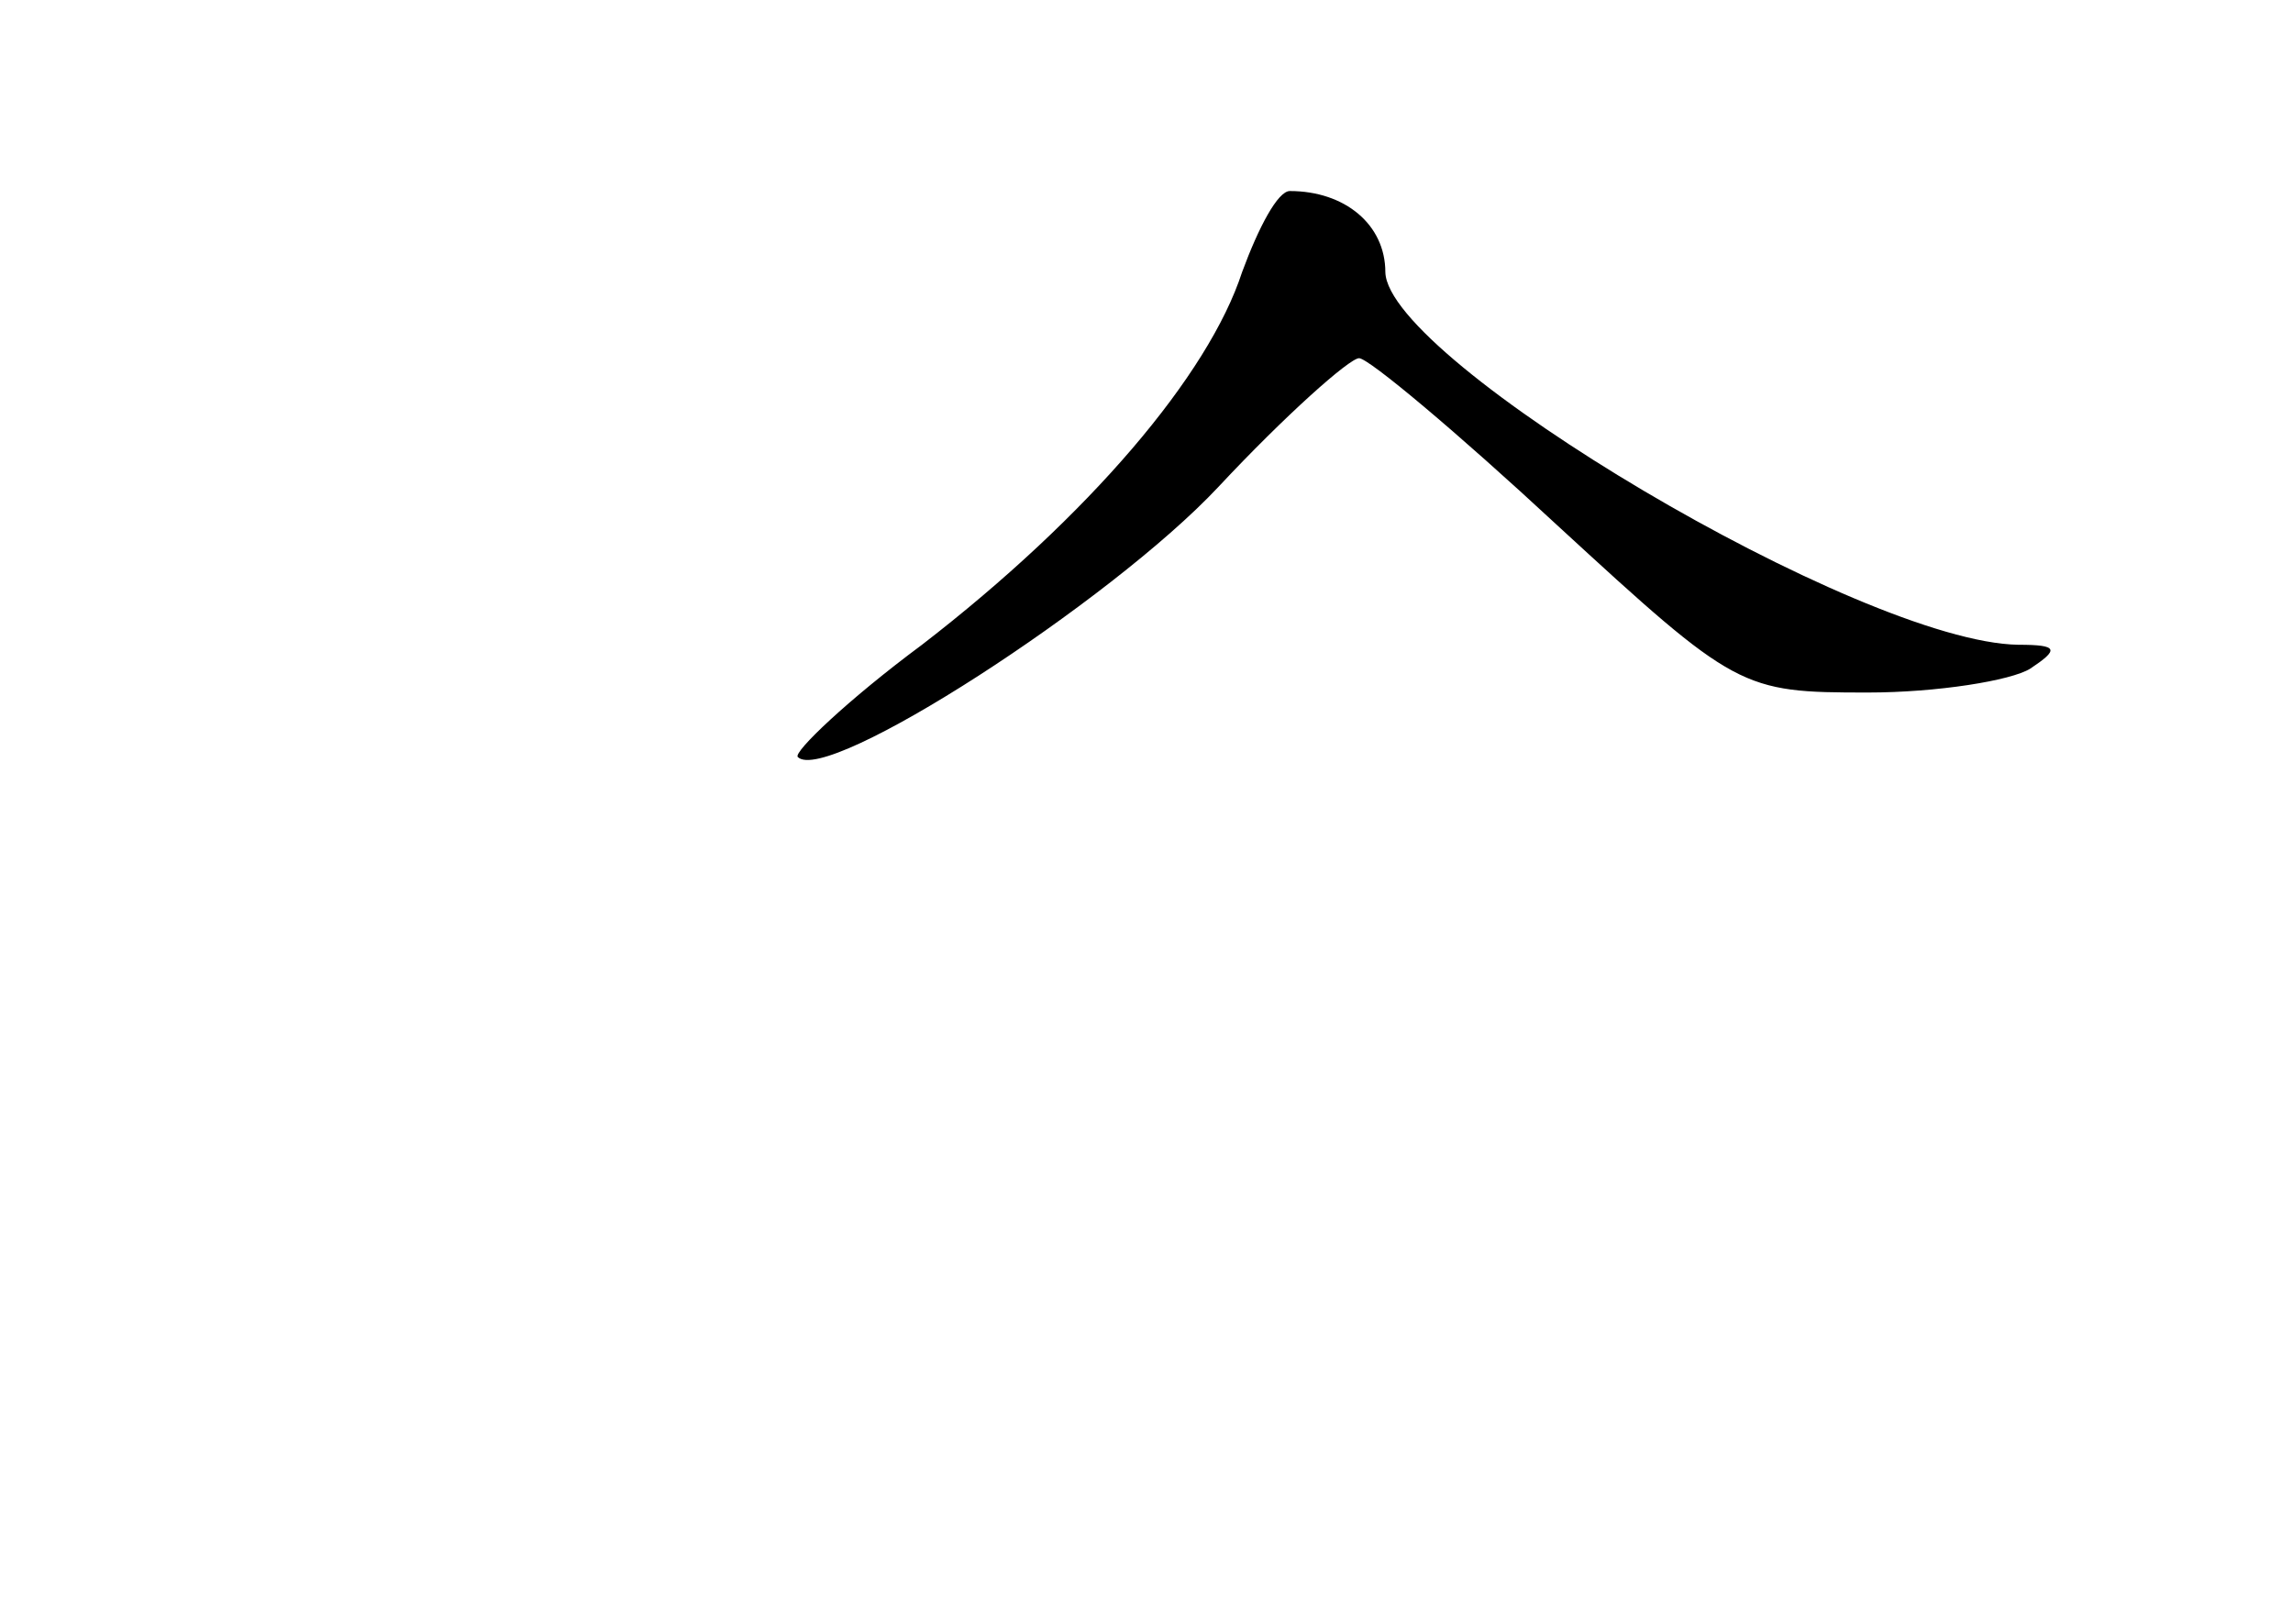 <?xml version="1.0" standalone="no"?>
<!DOCTYPE svg PUBLIC "-//W3C//DTD SVG 20010904//EN"
 "http://www.w3.org/TR/2001/REC-SVG-20010904/DTD/svg10.dtd">
<svg version="1.0" xmlns="http://www.w3.org/2000/svg"
 width="96pt" height="68pt" viewBox="0 0 96 68"
 preserveAspectRatio="xMidYMid meet">
<g transform="translate(0,68) scale(0.1,-0.1)"
fill="#000000" stroke="none">
<path d="M520 566 c-14 -43 -64 -102 -134 -156 -31 -23 -54 -45 -52 -47 12
-12 131 65 176 113 28 30 55 54 59 54 4 0 41 -31 83 -70 75 -69 77 -70 130
-70 29 0 60 5 68 10 12 8 12 10 -5 10 -66 1 -264 119 -265 156 0 20 -17 34
-40 34 -5 0 -13 -15 -20 -34z"/>
</g>
</svg>
